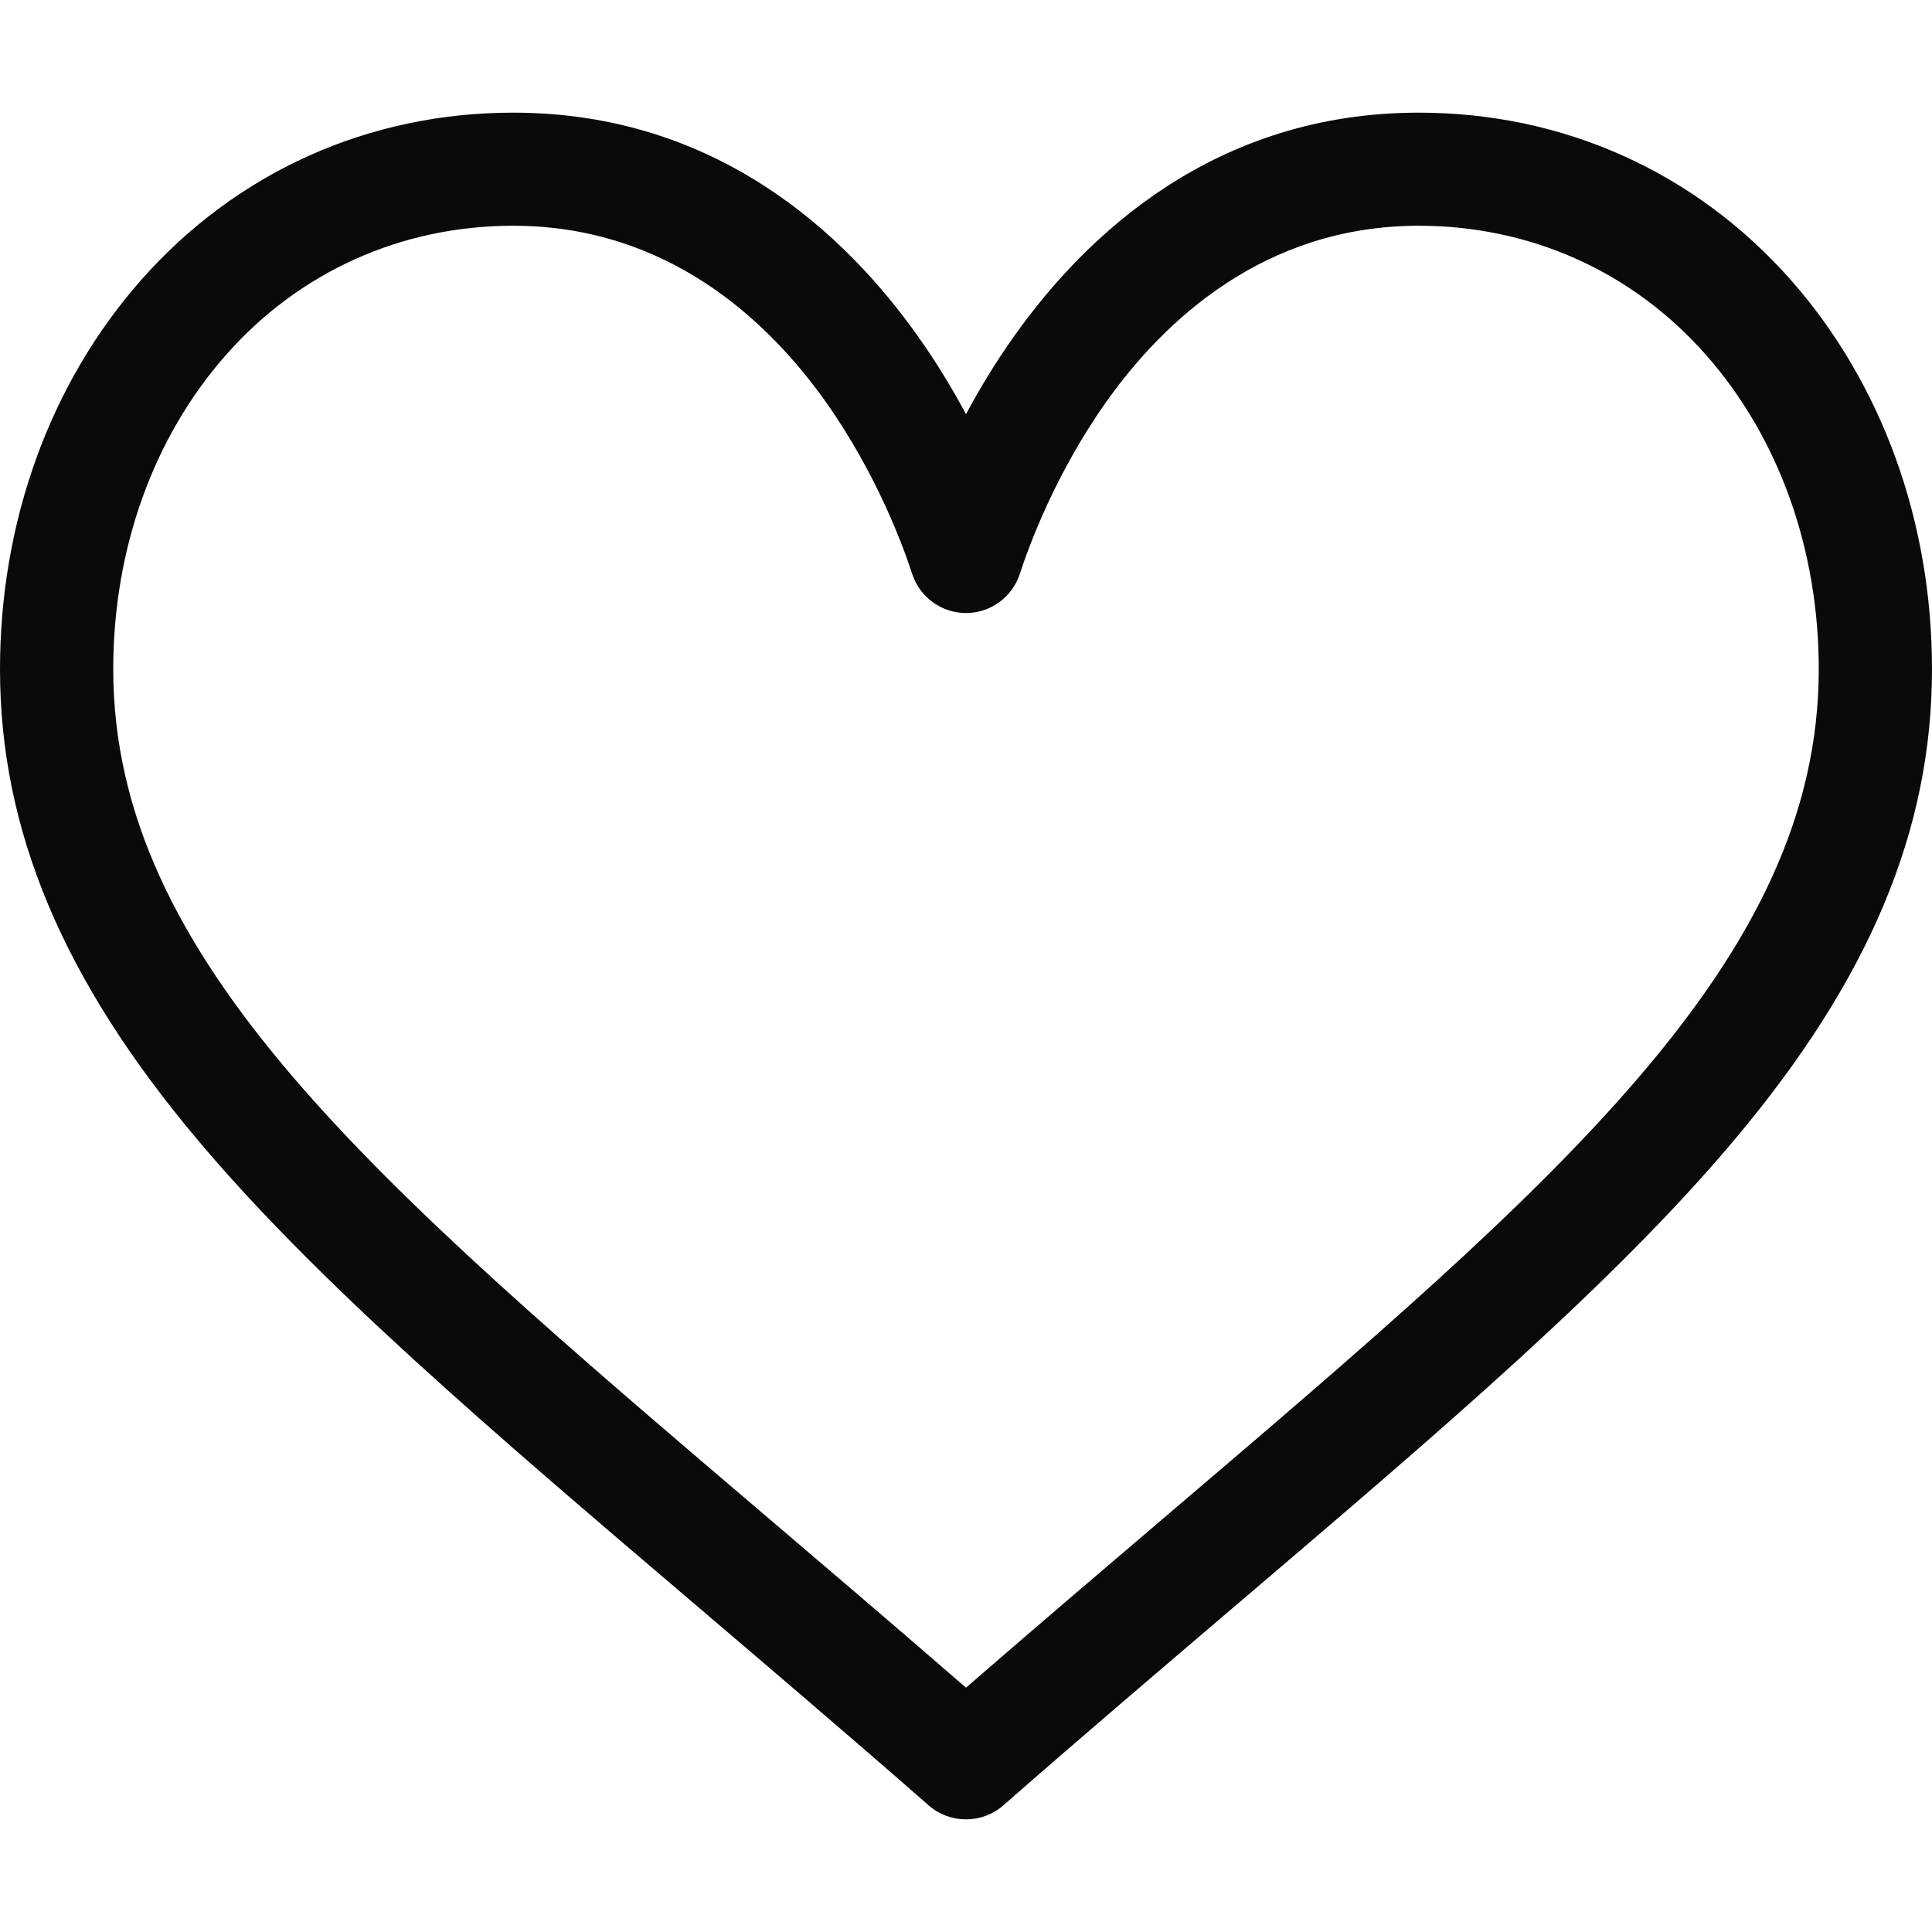 <svg width="13" height="13" viewBox="0 0 13 13" fill="none" xmlns="http://www.w3.org/2000/svg">
<path d="M12.052 1.886C11.41 1.158 10.521 0.758 9.547 0.758C8.177 0.758 7.31 1.576 6.824 2.262C6.697 2.44 6.59 2.619 6.5 2.787C6.41 2.619 6.303 2.44 6.176 2.262C5.69 1.576 4.823 0.758 3.453 0.758C2.479 0.758 1.59 1.158 0.948 1.886C0.337 2.58 0 3.509 0 4.503C0 5.585 0.422 6.591 1.329 7.669C2.139 8.633 3.305 9.627 4.655 10.777C5.158 11.206 5.679 11.649 6.233 12.134L6.249 12.148C6.321 12.211 6.41 12.242 6.5 12.242C6.59 12.242 6.679 12.211 6.751 12.148L6.767 12.134C7.321 11.649 7.842 11.206 8.345 10.777C9.695 9.627 10.861 8.633 11.671 7.669C12.578 6.591 13 5.585 13 4.503C13 3.509 12.663 2.58 12.052 1.886ZM7.851 10.197C7.417 10.567 6.971 10.947 6.5 11.356C6.029 10.947 5.583 10.567 5.149 10.197C2.507 7.946 0.762 6.458 0.762 4.503C0.762 3.695 1.031 2.944 1.52 2.389C2.014 1.828 2.701 1.519 3.453 1.519C4.497 1.519 5.172 2.163 5.555 2.702C5.898 3.186 6.077 3.674 6.138 3.862C6.189 4.018 6.335 4.125 6.5 4.125C6.665 4.125 6.811 4.018 6.862 3.862C6.923 3.674 7.102 3.186 7.445 2.702C7.828 2.163 8.503 1.519 9.547 1.519C10.299 1.519 10.986 1.828 11.48 2.389C11.969 2.944 12.238 3.695 12.238 4.503C12.238 6.458 10.493 7.946 7.851 10.197Z" fill="#0A0A0A"/>
</svg>
